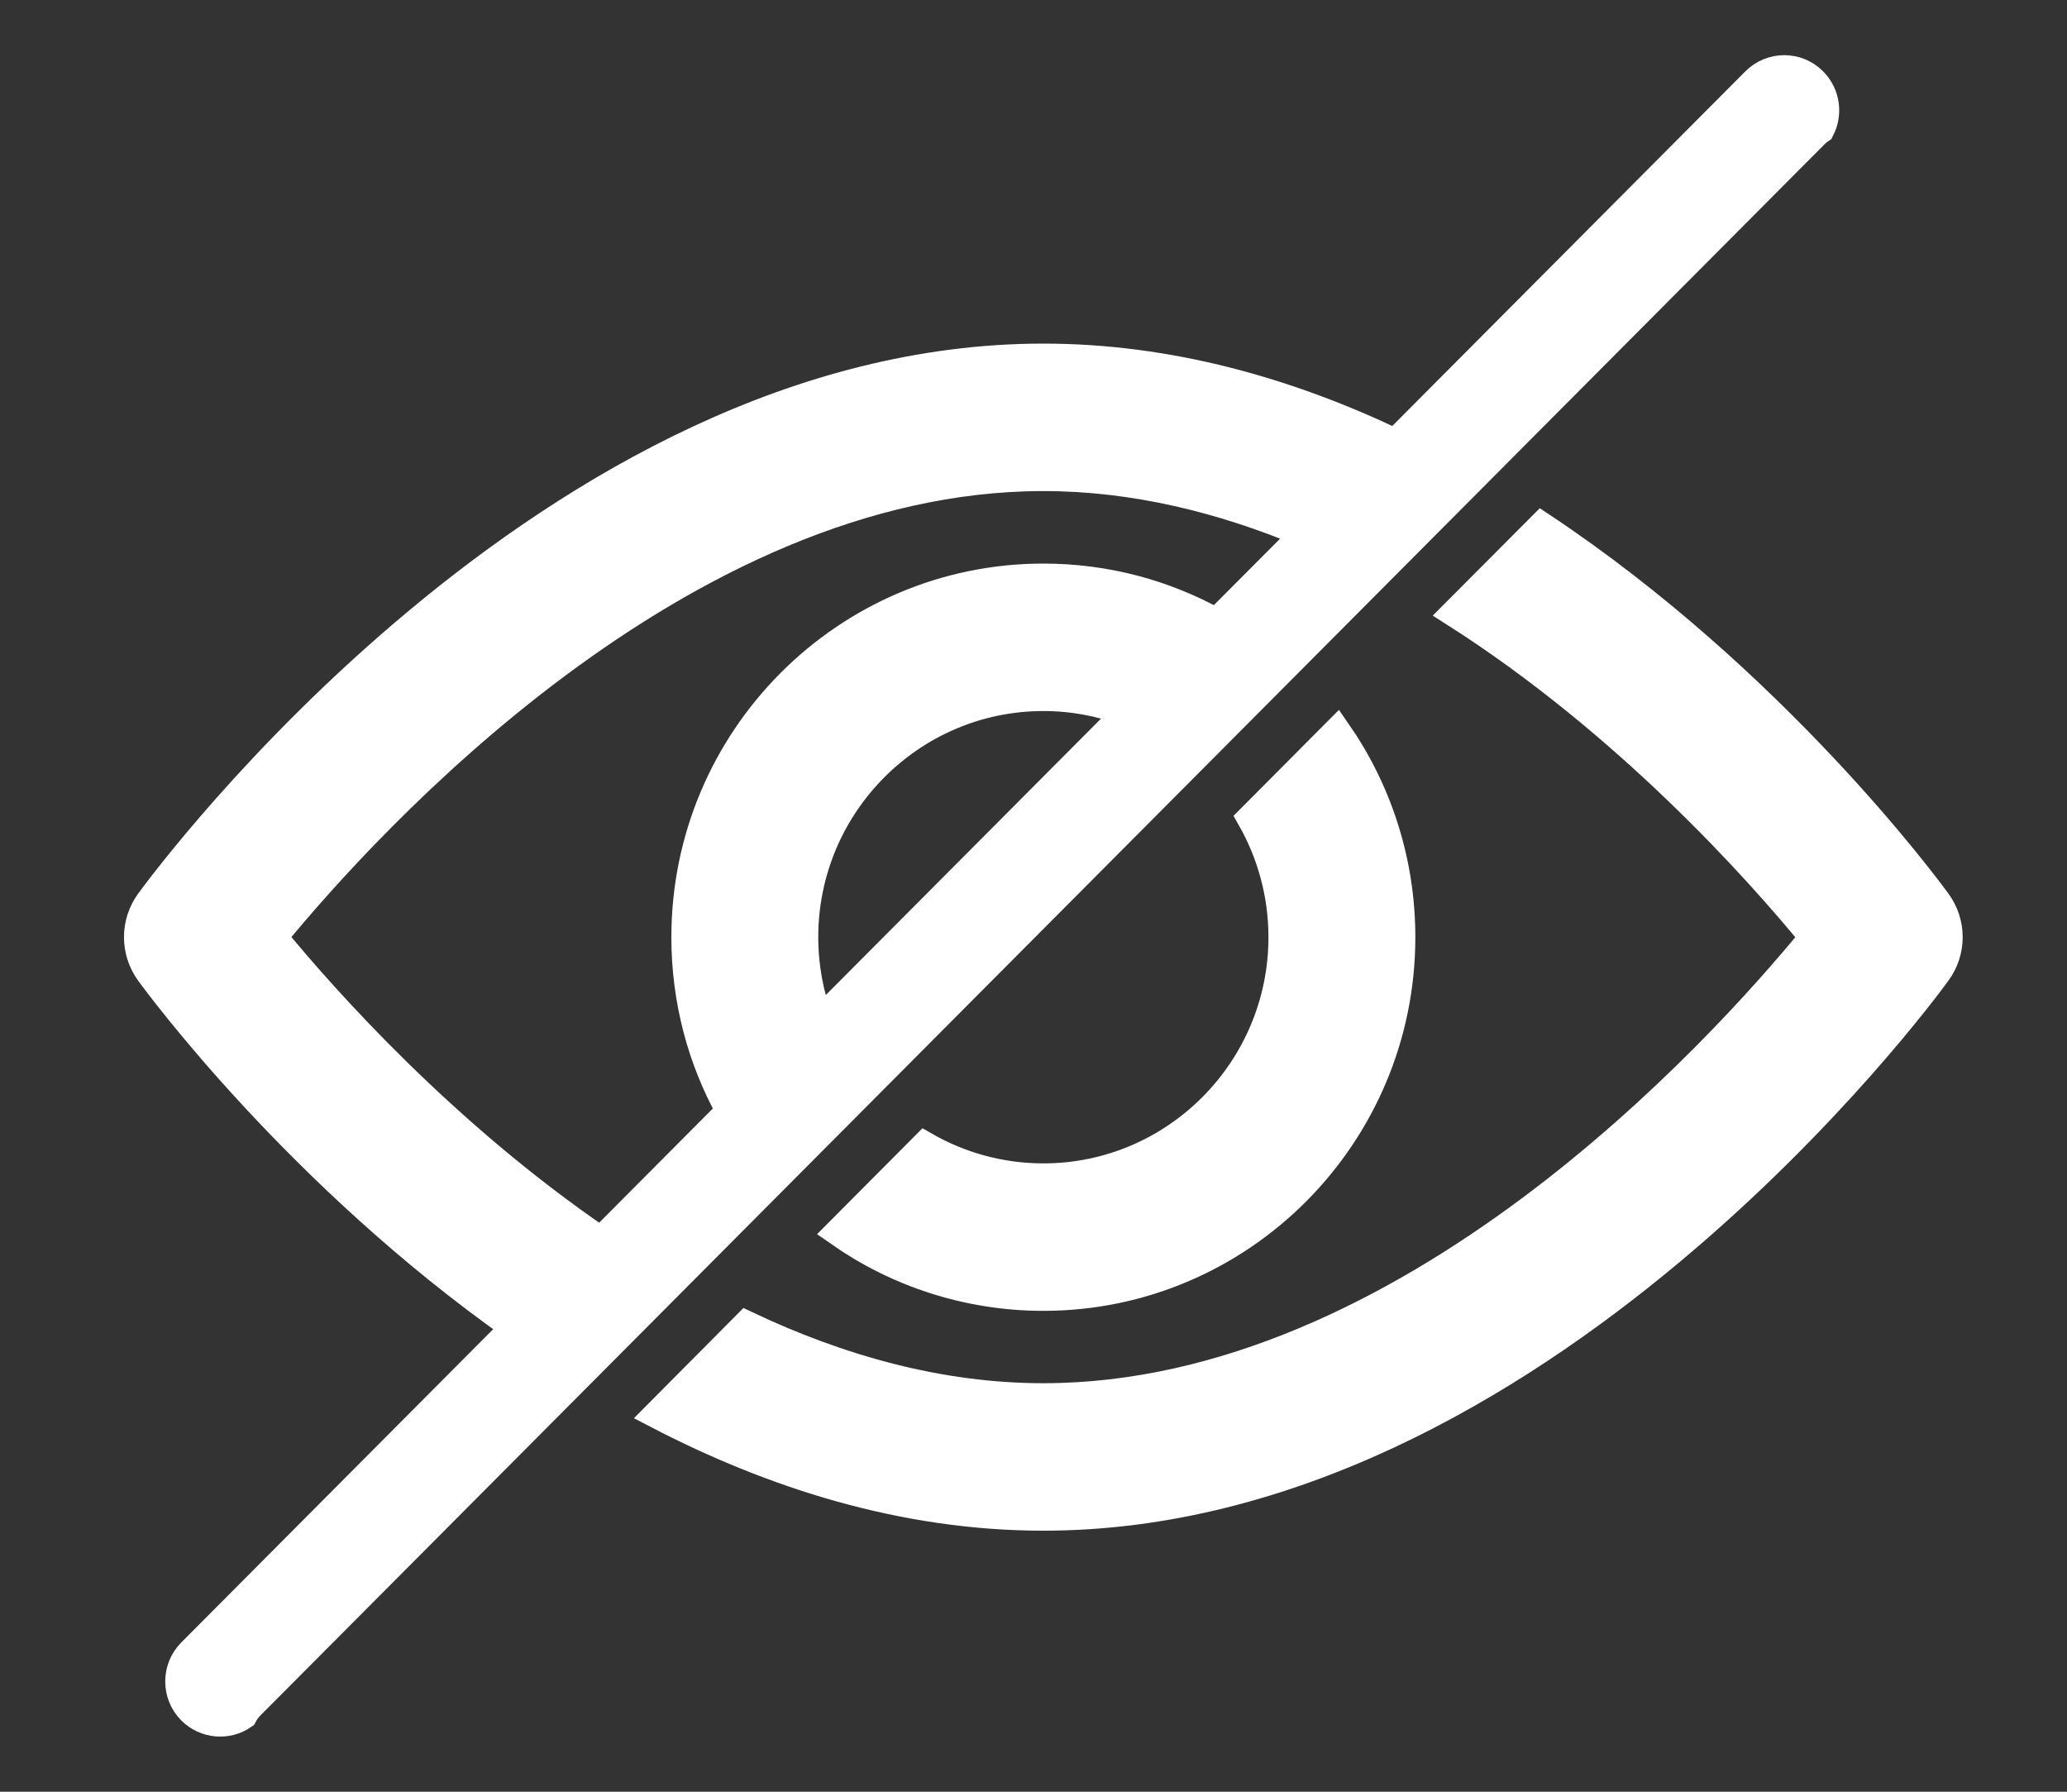 <svg width="15" height="13" viewBox="0 0 15 13" fill="none" xmlns="http://www.w3.org/2000/svg">
<rect x="0" y="0" width="15" height="13" fill="#333333" stroke="none"/>
<path fill-rule="evenodd" clip-rule="evenodd" d="M11.187 3.816L10.556 4.449C11.809 5.247 12.761 6.316 13.158 6.8C12.484 7.623 10.209 10.136 7.571 10.136C6.814 10.136 6.086 9.928 5.416 9.611L4.767 10.264C5.611 10.703 6.56 11.006 7.571 11.006C11.144 11.006 13.942 7.218 14.059 7.056C14.171 6.903 14.171 6.696 14.059 6.543C13.986 6.442 12.876 4.938 11.187 3.816ZM1.767 12.447C1.651 12.528 1.49 12.516 1.386 12.412C1.27 12.295 1.27 12.105 1.386 11.988L3.733 9.631C2.17 8.529 1.153 7.152 1.083 7.056C0.972 6.903 0.972 6.696 1.083 6.543C1.201 6.382 3.998 2.593 7.571 2.593C8.484 2.593 9.346 2.84 10.125 3.211L12.737 0.588C12.854 0.471 13.043 0.471 13.159 0.588C13.254 0.683 13.272 0.826 13.213 0.94C13.198 0.95 13.184 0.962 13.171 0.975L1.82 12.375C1.798 12.396 1.781 12.421 1.767 12.447ZM6.084 8.941C6.506 9.237 7.019 9.411 7.572 9.411C9.005 9.411 10.171 8.24 10.171 6.8C10.171 6.245 9.998 5.73 9.703 5.306L9.076 5.936C9.221 6.191 9.305 6.486 9.305 6.8C9.305 7.76 8.527 8.541 7.572 8.541C7.259 8.541 6.965 8.457 6.711 8.311L6.084 8.941ZM7.571 3.463C8.232 3.463 8.87 3.622 9.467 3.872L8.827 4.514C8.455 4.307 8.027 4.189 7.572 4.189C6.138 4.189 4.972 5.36 4.972 6.8C4.972 7.257 5.089 7.687 5.296 8.061L4.36 9.001C3.22 8.223 2.358 7.253 1.985 6.799C2.659 5.977 4.934 3.463 7.571 3.463ZM7.572 5.059C7.784 5.059 7.988 5.098 8.176 5.169L5.947 7.407C5.877 7.218 5.838 7.013 5.838 6.8C5.838 5.84 6.616 5.059 7.572 5.059Z" fill="white" stroke="white" stroke-width="0.2" stroke-linecap="round"/>
</svg>

